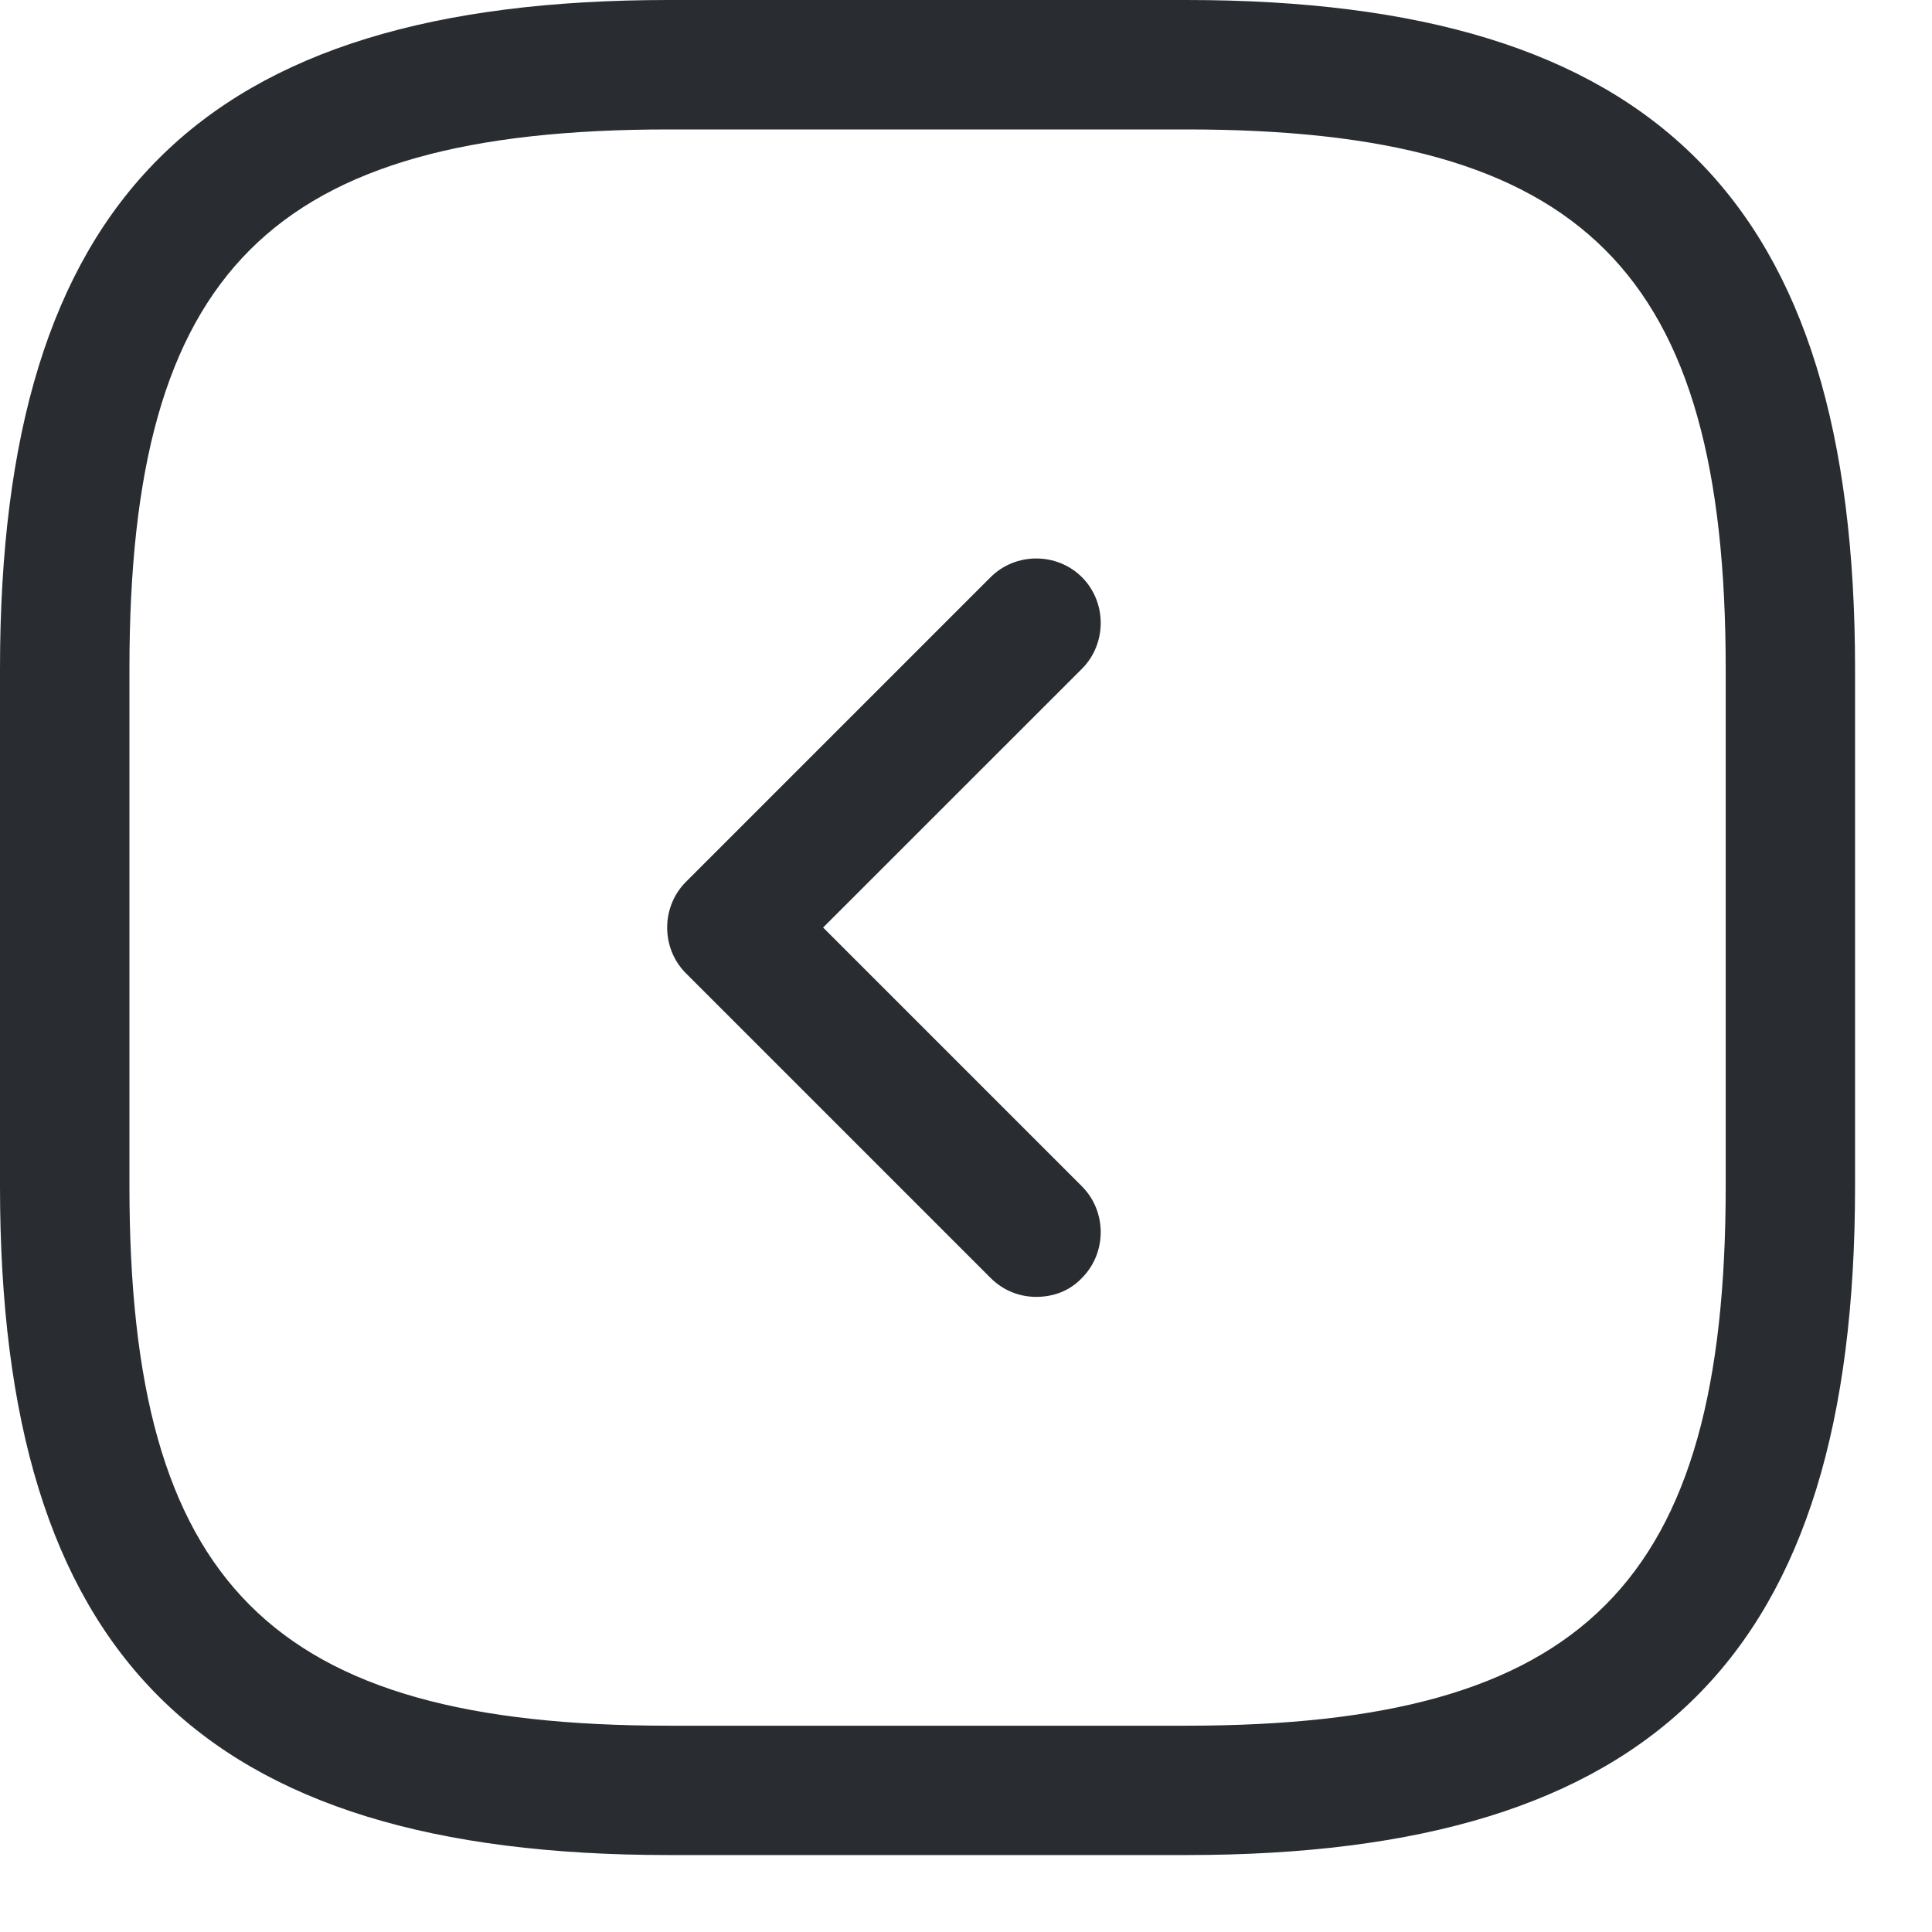 <svg width="23" height="23" viewBox="0 0 23 23" fill="none" xmlns="http://www.w3.org/2000/svg">
<path d="M14.124 22.084H7.961C2.383 22.084 0 19.701 0 14.124V7.961C0 2.383 2.383 0 7.961 0H14.124C19.701 0 22.084 2.383 22.084 7.961V14.124C22.084 19.701 19.701 22.084 14.124 22.084ZM7.961 1.541C3.225 1.541 1.541 3.225 1.541 7.961V14.124C1.541 18.859 3.225 20.544 7.961 20.544H14.124C18.859 20.544 20.544 18.859 20.544 14.124V7.961C20.544 3.225 18.859 1.541 14.124 1.541H7.961Z" fill="#292D32"/>
<path d="M12.336 15.439C12.141 15.439 11.946 15.367 11.792 15.213L8.166 11.587C7.868 11.289 7.868 10.796 8.166 10.498L11.792 6.872C12.09 6.574 12.583 6.574 12.881 6.872C13.178 7.17 13.178 7.663 12.881 7.961L9.799 11.042L12.881 14.124C13.178 14.422 13.178 14.915 12.881 15.213C12.737 15.367 12.542 15.439 12.336 15.439Z" fill="#292D32"/>
</svg>
